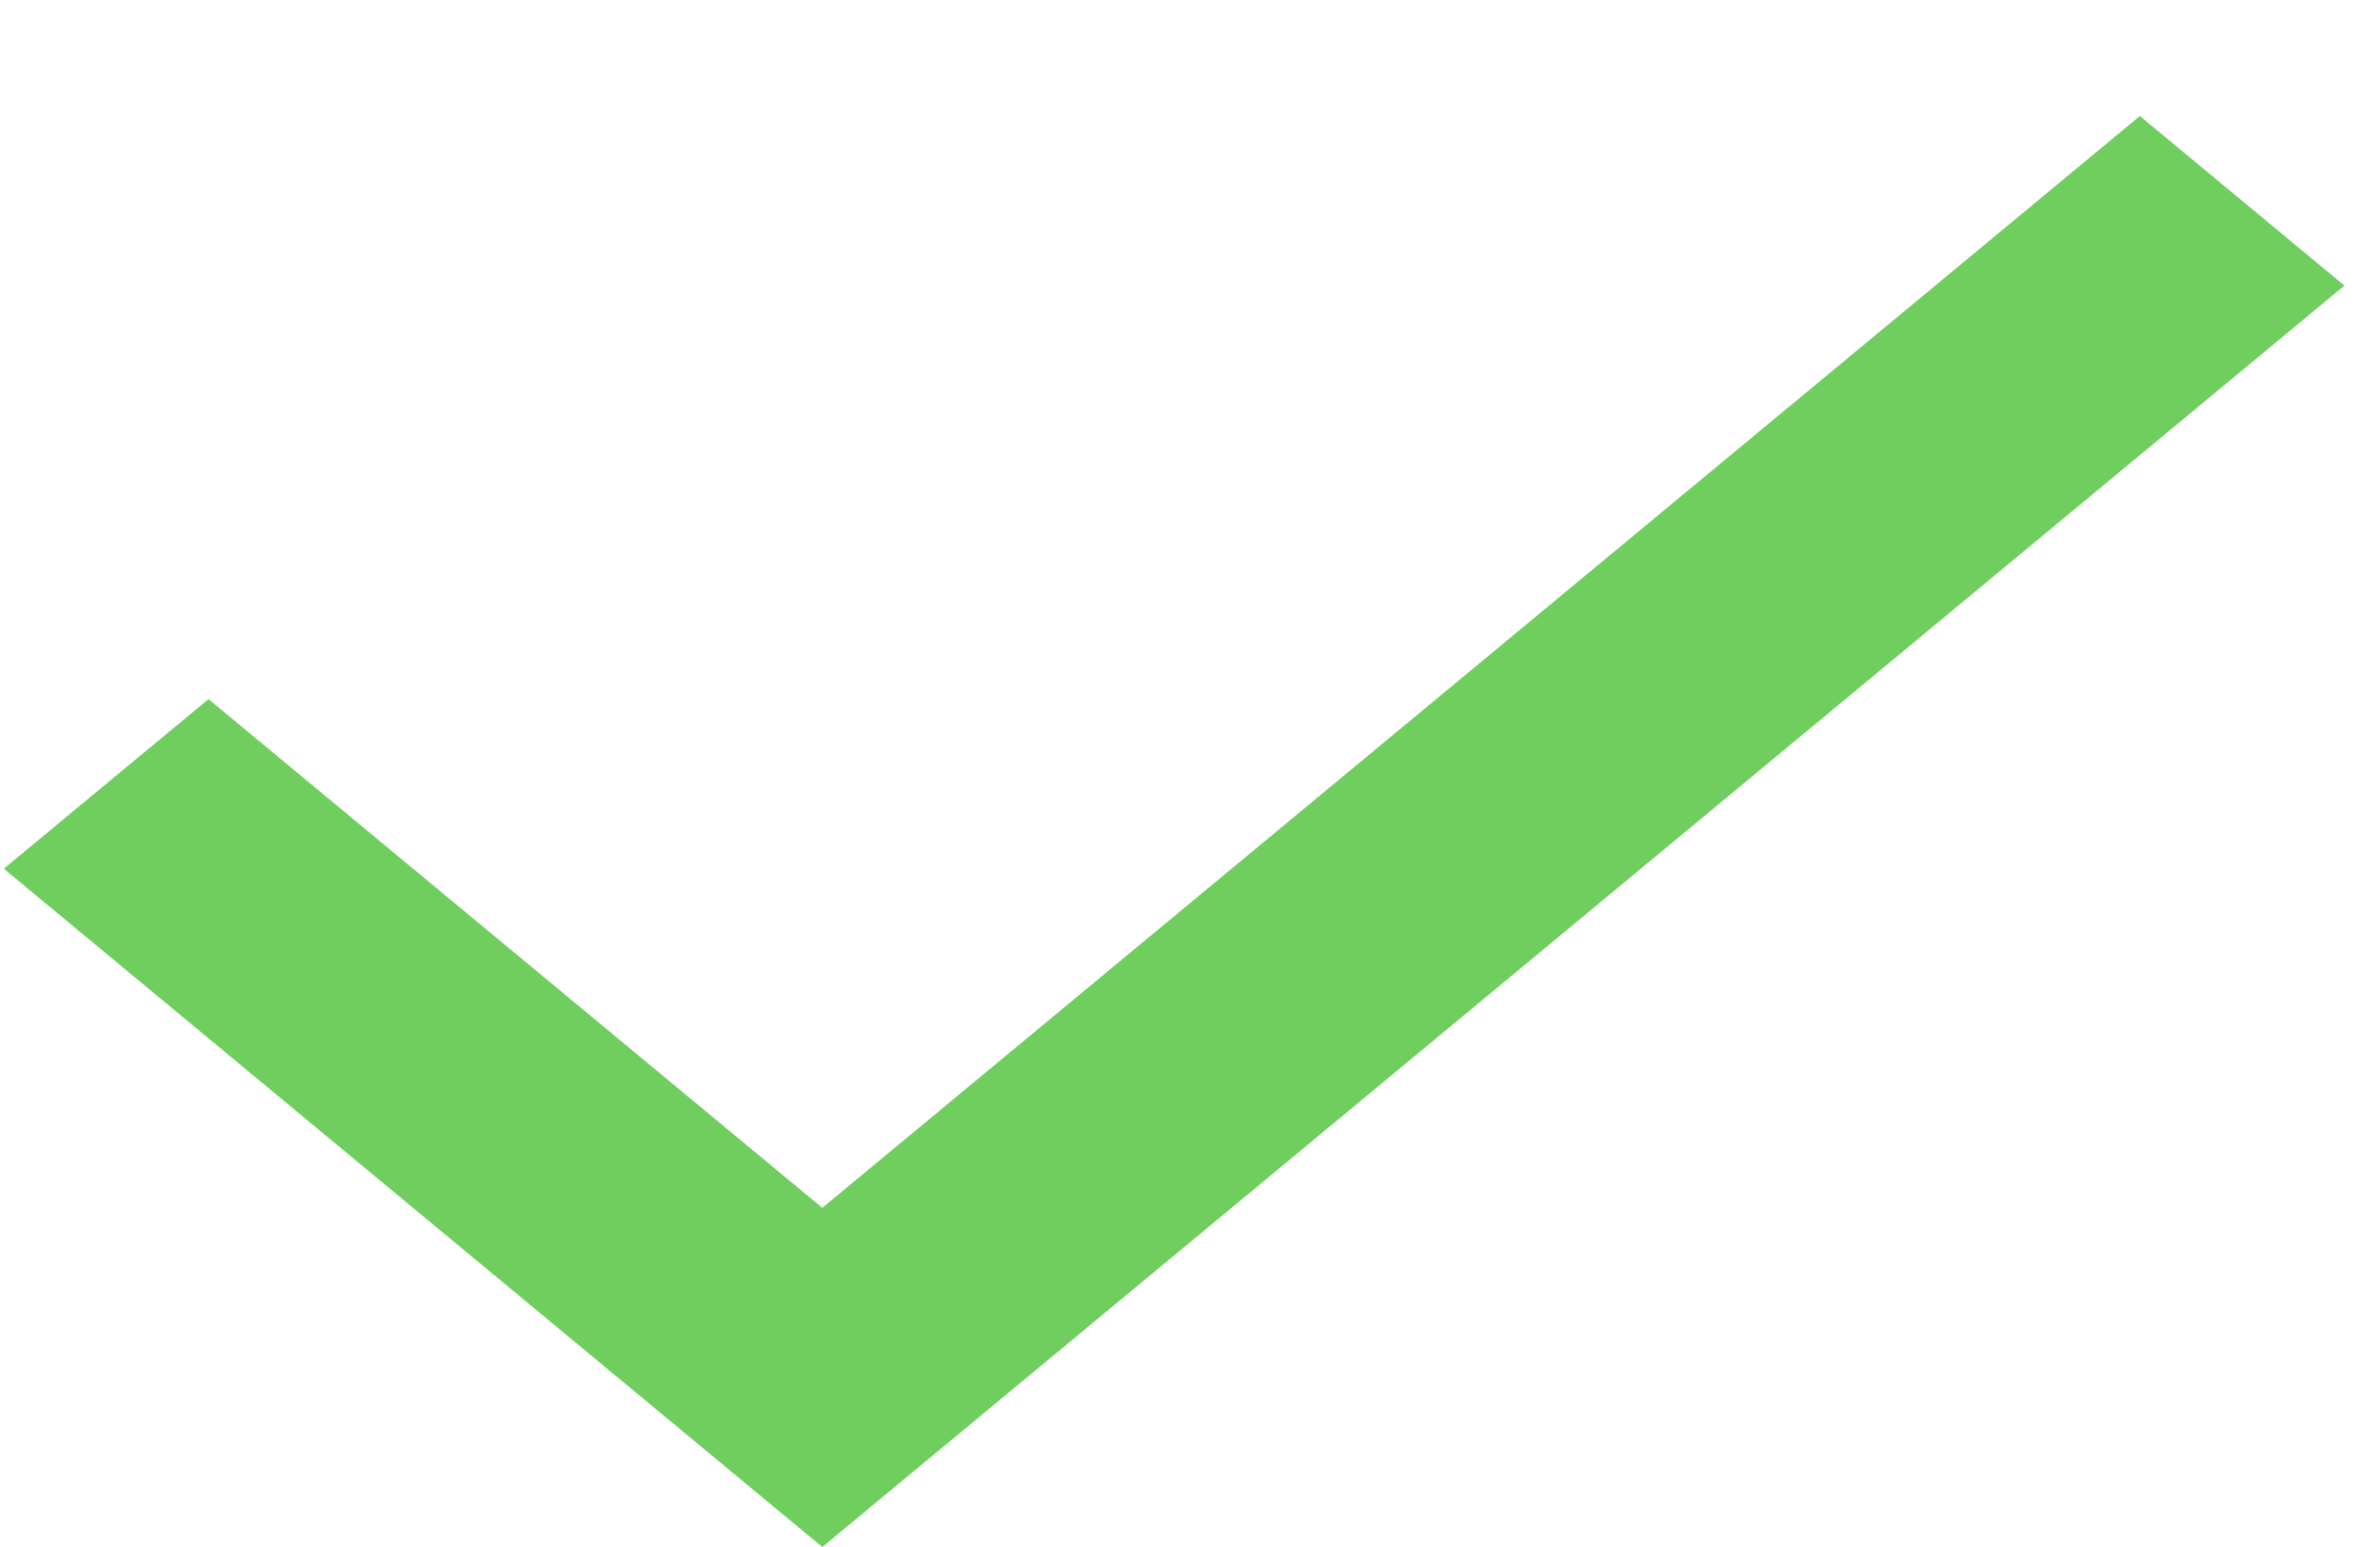 <svg width="20" height="13" viewBox="0 0 20 13" fill="none" xmlns="http://www.w3.org/2000/svg">
<path d="M6.91 13L0.032 7.3L1.752 5.875L6.91 10.15L17.982 0.975L19.701 2.4L6.91 13Z" fill="#6FCE5E"/>
</svg>
